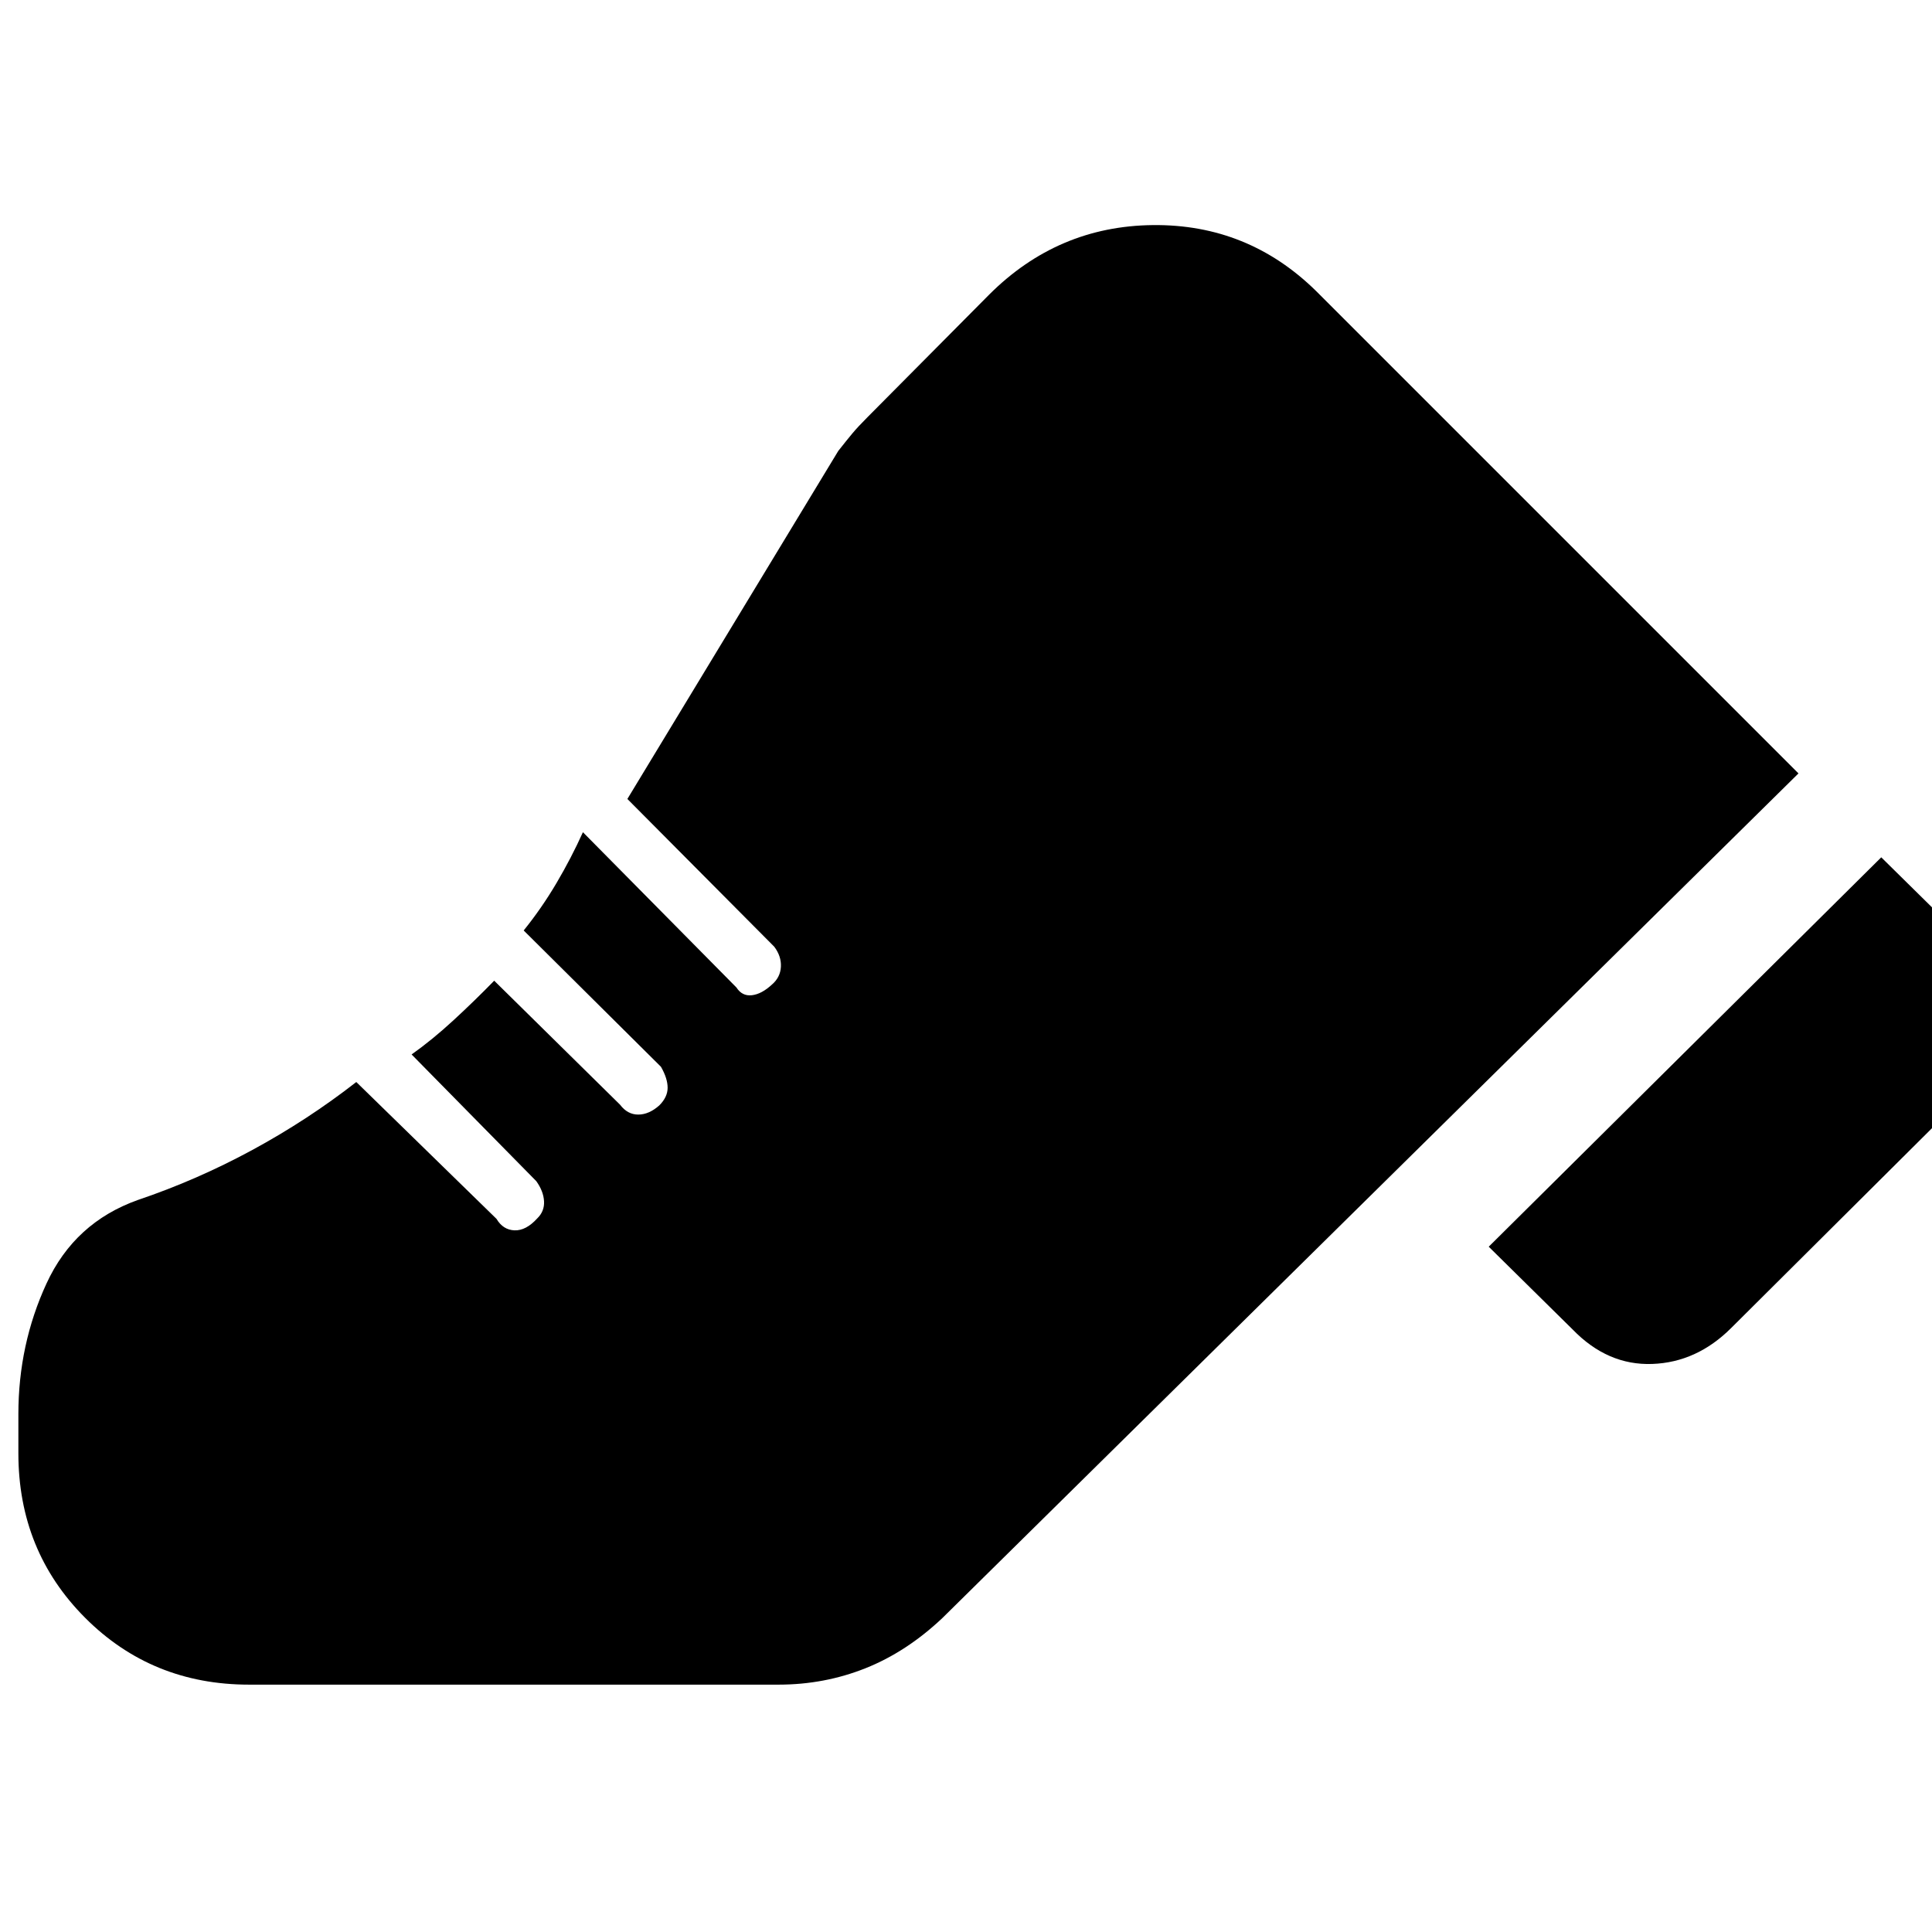 <svg xmlns="http://www.w3.org/2000/svg" height="20" viewBox="0 96 960 960" width="20"><path d="M739.74 715.479 934.785 522l39.218 38.652q17.261 17.171 17.261 40.673 0 23.502-17.118 41.185L860.251 755.84q-17.118 17.118-39.293 17.901-22.174.782-39.535-17.144l-41.683-41.118ZM9.13 798.669q0-34.602 13.979-64.914 13.98-30.313 45.412-41.495 29.299-9.907 56.78-24.801 27.481-14.894 51.742-33.807l69.665 67.995q3.248 5.484 8.944 5.702 5.696.217 11.281-5.914 3.676-3.565 3.393-8.561-.283-4.997-3.848-9.961l-61.957-62.956q10.305-7.305 20.805-16.984 10.499-9.679 20.239-19.668l62.548 61.634q3.67 4.888 9.017 4.888 5.348 0 10.479-4.565 4.13-4.131 4.13-8.761 0-4.631-3.315-10.417l-68.207-67.736q9-11.174 16.317-23.585 7.318-12.41 13.118-25.24l76.287 77.166q2.818 4.399 7.679 3.834 4.86-.566 9.991-5.331 4.13-3.559 4.413-8.775.282-5.216-3.283-9.982l-73-73.434 104.783-172.914q4.13-5.261 6.978-8.675 2.848-3.413 7.544-8.108l60.435-60.87q34.087-34.087 81.37-34.587t81.153 32.805l239.652 239.652-425.392 419.697q-17.827 16.827-38.238 24.957-20.411 8.131-43.198 8.131H123.763q-48.35 0-81.492-33.238Q9.13 866.614 9.13 818.131v-19.462Z"/></svg>